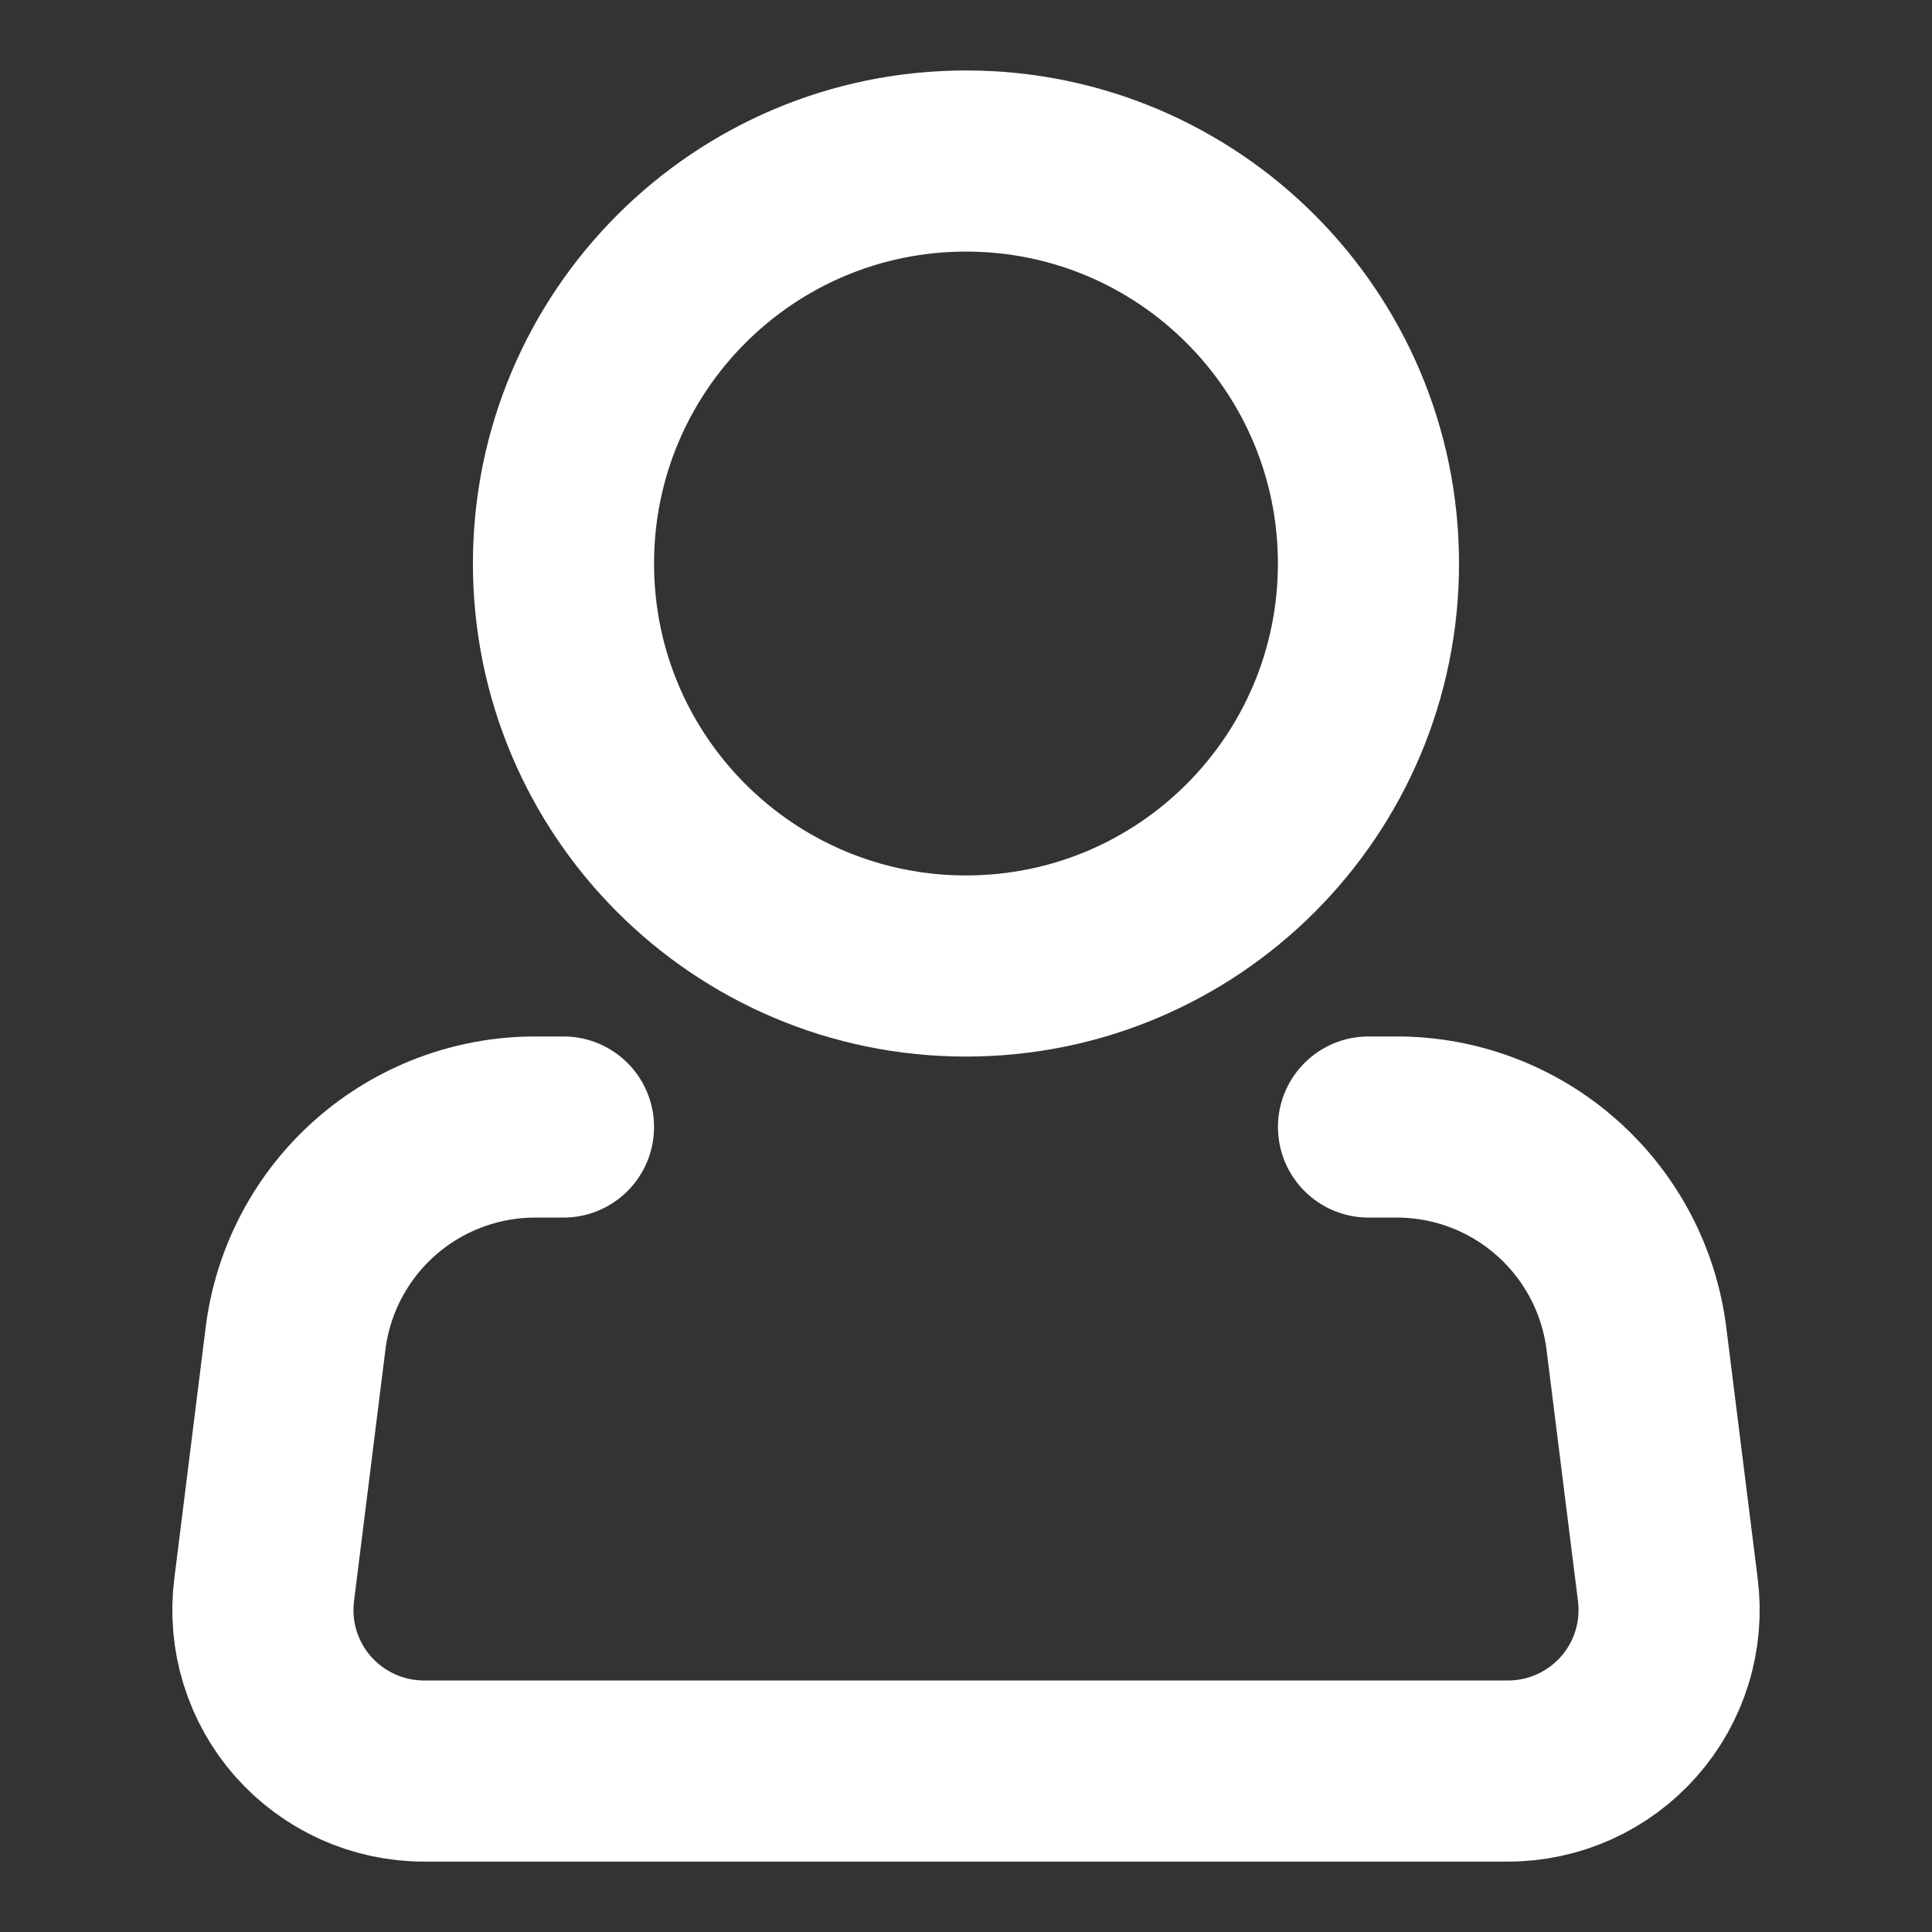 <svg width="32" height="32" viewBox="0 0 32 32" fill="none" xmlns="http://www.w3.org/2000/svg">
<rect x="0" y="0" width="32" height="32" fill="#333333" stroke="none"/>
<path d="M16 16C19.682 16 22.666 13.016 22.666 9.334C22.666 5.652 19.682 2.667 16 2.667C12.318 2.667 9.333 5.652 9.333 9.334C9.333 13.016 12.318 16 16 16Z" stroke="white" stroke-width="3"/>
<path d="M22.667 18.667H23.136C24.111 18.667 25.052 19.023 25.782 19.669C26.513 20.314 26.983 21.204 27.104 22.171L27.625 26.336C27.672 26.712 27.639 27.093 27.527 27.454C27.416 27.815 27.228 28.149 26.978 28.432C26.728 28.715 26.42 28.942 26.075 29.098C25.731 29.253 25.357 29.334 24.979 29.334H7.021C6.643 29.334 6.269 29.253 5.925 29.098C5.58 28.942 5.272 28.715 5.022 28.432C4.771 28.149 4.584 27.815 4.473 27.454C4.361 27.093 4.328 26.712 4.375 26.336L4.895 22.171C5.016 21.203 5.486 20.313 6.217 19.668C6.948 19.023 7.89 18.667 8.865 18.667H9.333" stroke="white" stroke-width="3" stroke-linecap="round" stroke-linejoin="round"/>
</svg>
